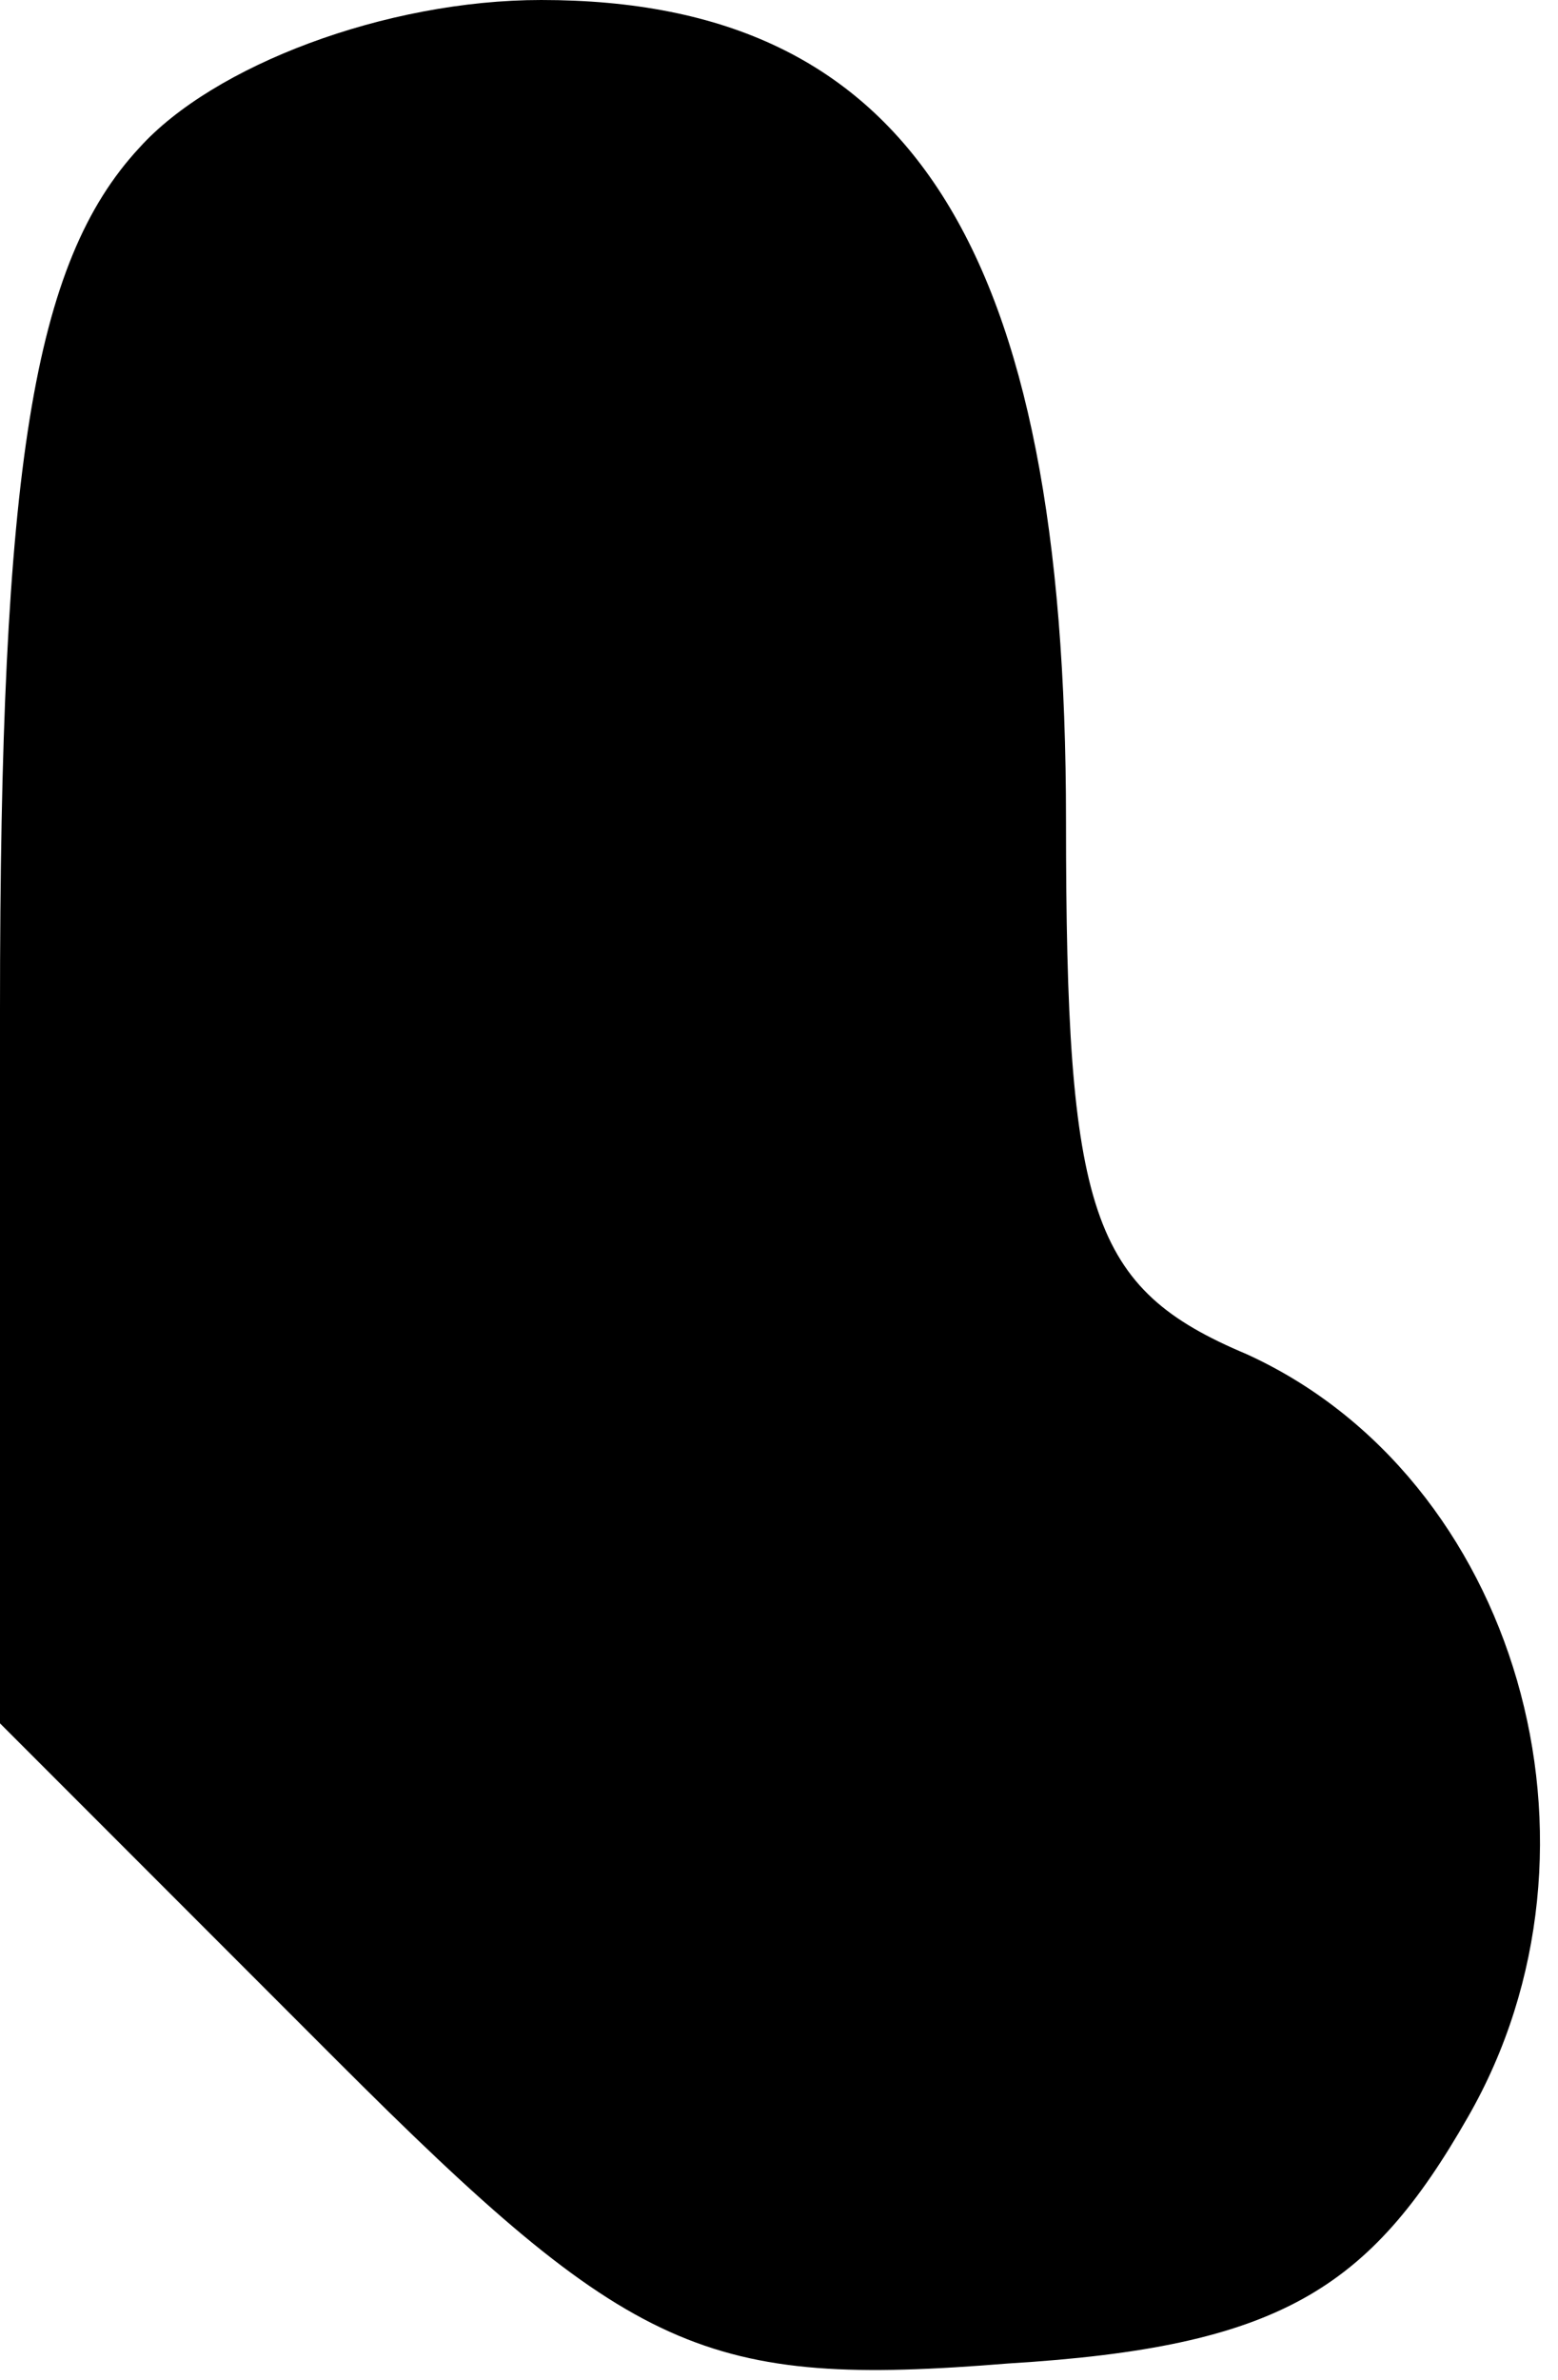 <?xml version="1.0" standalone="no"?>
<!DOCTYPE svg PUBLIC "-//W3C//DTD SVG 20010904//EN"
 "http://www.w3.org/TR/2001/REC-SVG-20010904/DTD/svg10.dtd">
<svg version="1.0" xmlns="http://www.w3.org/2000/svg"
 width="19pt" height="29pt" viewBox="0 0 19 29"
 preserveAspectRatio="xMidYMid meet">
<g transform="translate(0,29) scale(0.1,-0.1)"
fill="#000000" stroke="none">
<path fill="#000000" stroke="none" d="M17 272 c-13 -14 -17 -39 -17 -105 l0
-87 41 -41 c36 -36 45 -40 82 -37 33 2 44 9 56 30 19 33 6 78 -27 93 -19 8
-22 17 -22 65 0 70 -19 100 -64 100 -19 0 -40 -8 -49 -18z"/>
</g>
</svg>
